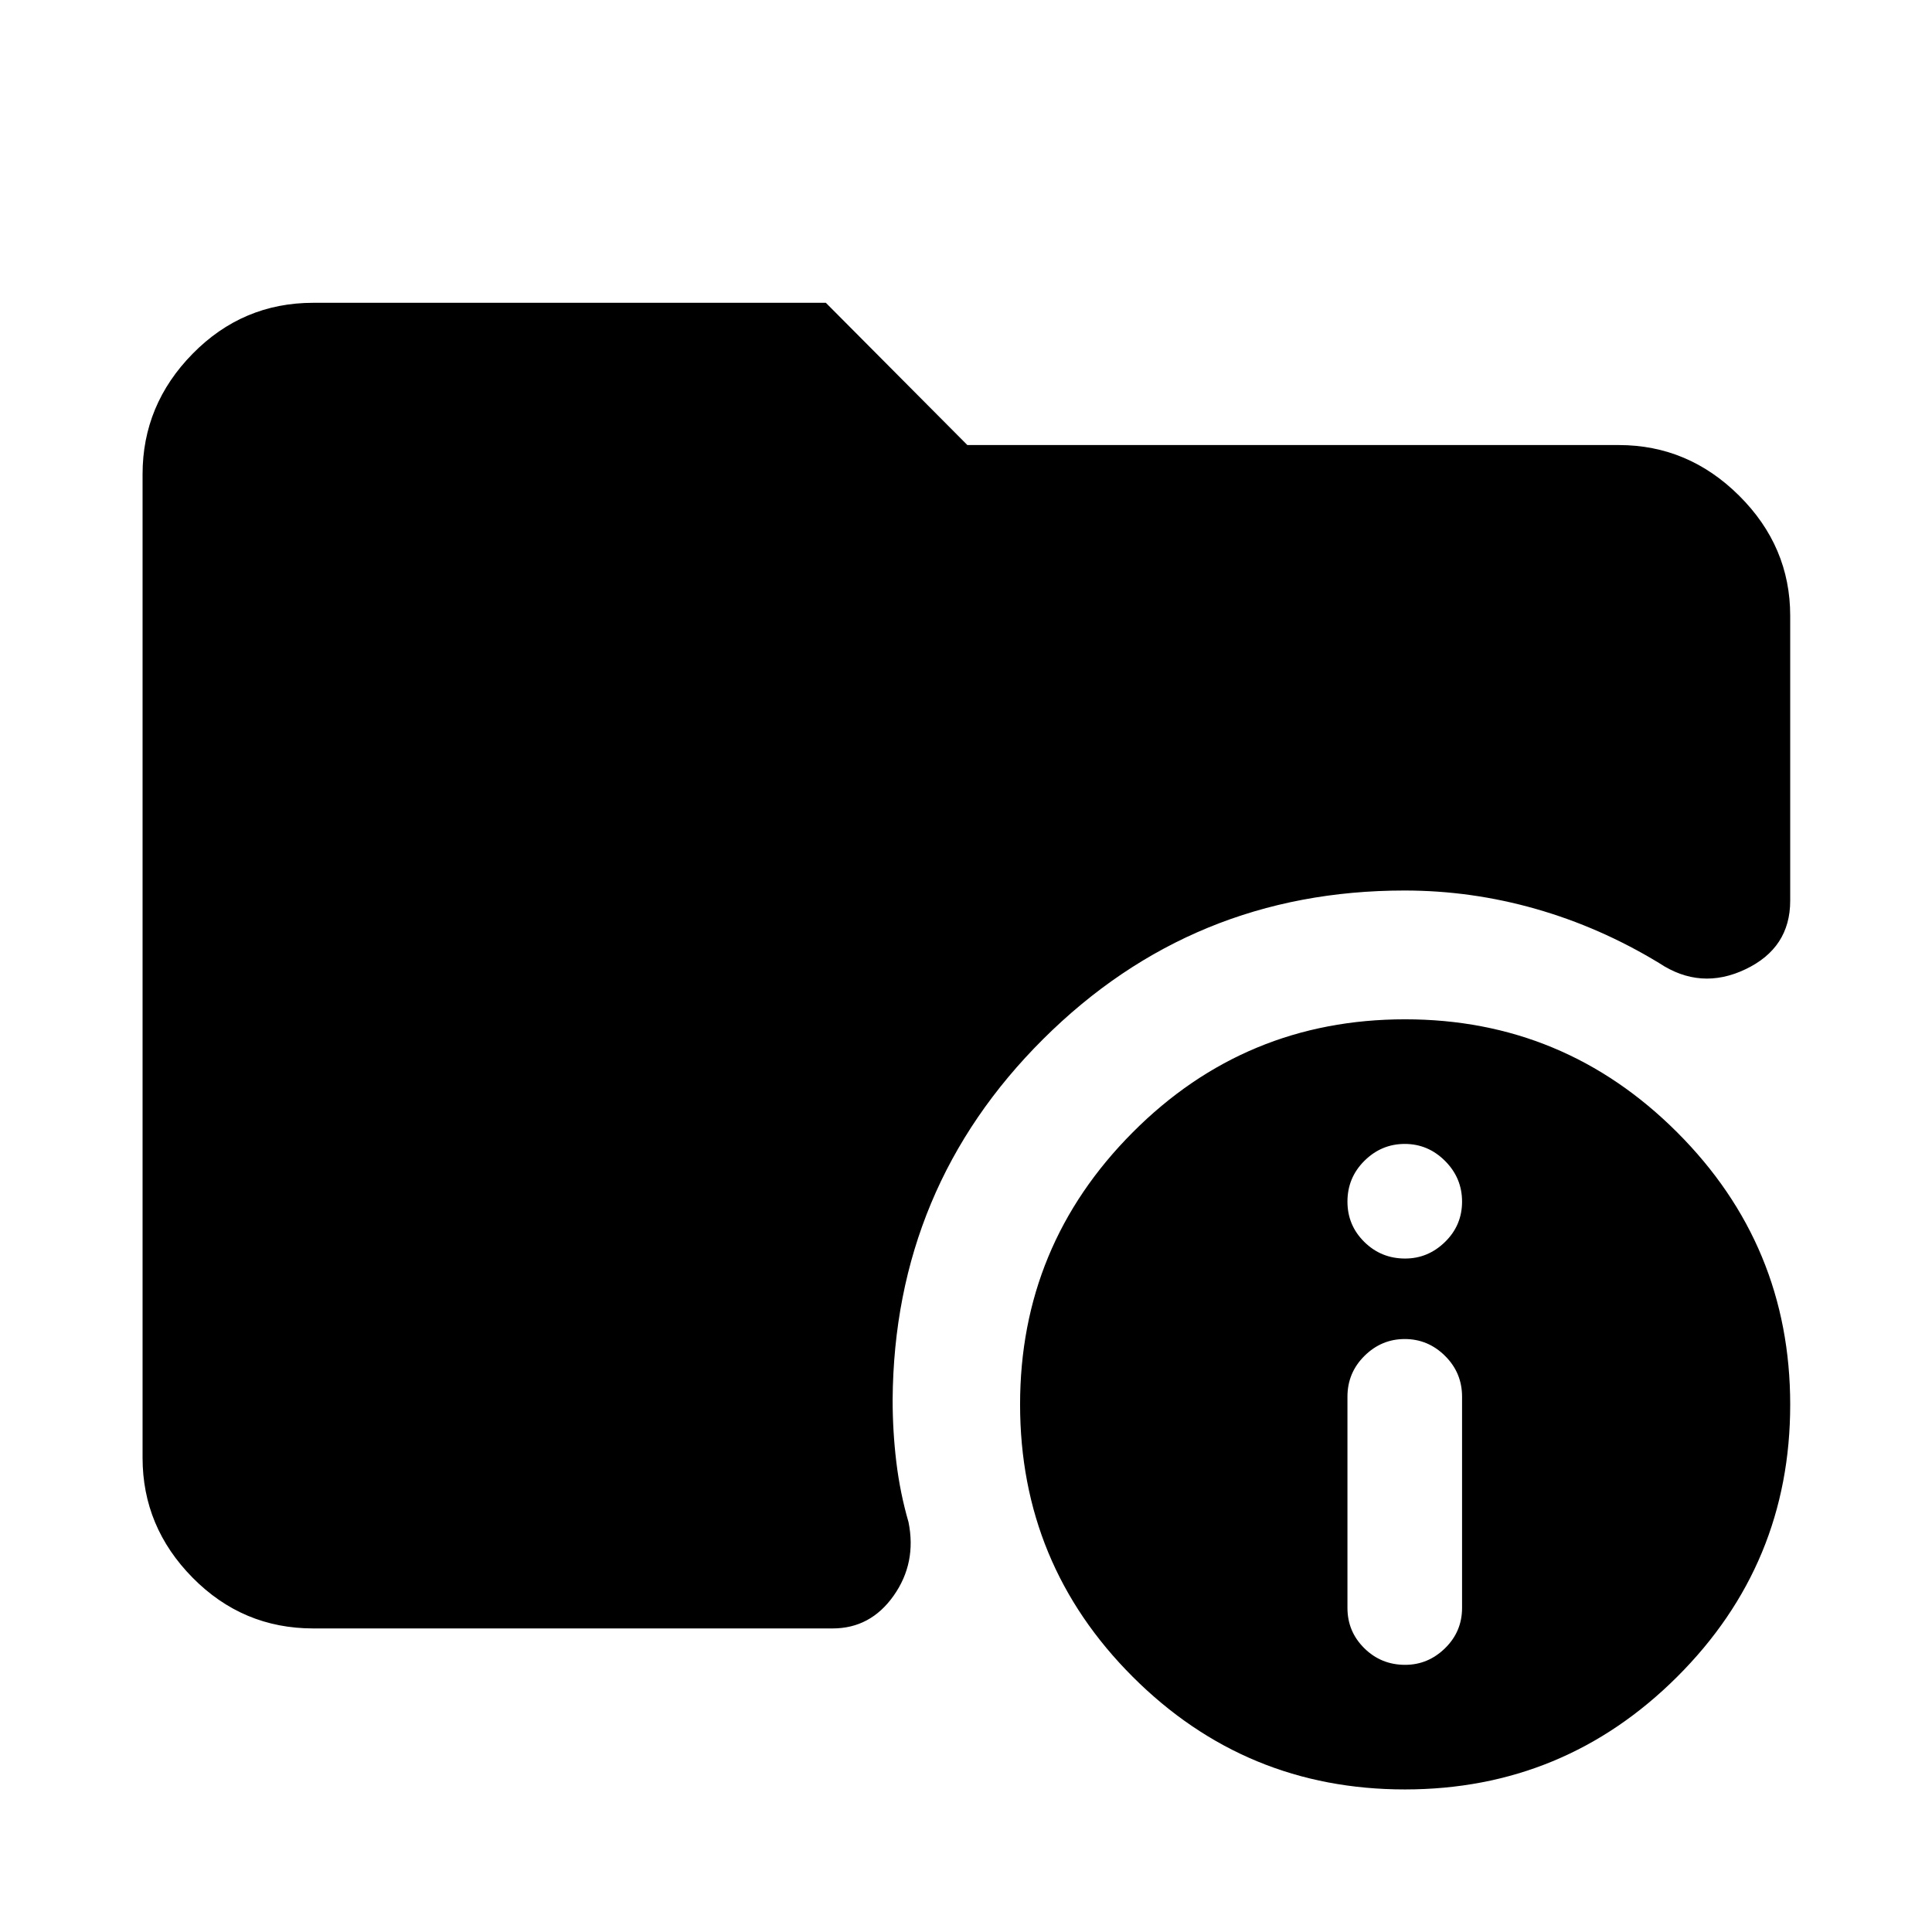 <svg xmlns="http://www.w3.org/2000/svg" height="40" viewBox="0 -960 960 960" width="40"><path d="M155.65-150.84q-35.06 0-59.94-25.21-24.87-25.2-24.87-59.6v-488.7q0-34.55 24.87-59.87 24.88-25.32 59.94-25.32h254.71l70.31 70.68h323.68q34.55 0 59.87 25.21t25.32 59.61v141.61q0 23.52-22.29 34.08-22.28 10.57-42.87-3.13-29.22-17.75-61.24-26.89t-65.27-9.14q-105.34 0-179.46 73.76t-74.87 179.24q0 15.72 1.84 31t6.05 29.83q4.11 20.27-7.37 36.55-11.49 16.29-30.33 16.29H155.65Zm542.41 80q-79.2 0-135.19-55.95-56-55.95-56-135.34 0-79.01 55.95-135.19 55.95-56.19 135.34-56.19 79.01 0 135.19 56.14 56.19 56.14 56.19 135.34T833.4-126.84q-56.14 56-135.34 56Zm.14-61.91q11.4 0 19.84-8.26 8.45-8.26 8.45-20.03v-104.93q0-11.92-8.45-20.29-8.44-8.38-20.02-8.38t-20.03 8.38q-8.45 8.37-8.45 20.29v104.93q0 11.77 8.37 20.03 8.37 8.26 20.29 8.26Zm0-201.89q11.4 0 19.84-8.26 8.45-8.26 8.45-20.03 0-11.77-8.45-20.21-8.44-8.45-20.02-8.45t-20.03 8.37q-8.45 8.37-8.45 20.29 0 11.77 8.37 20.03 8.37 8.26 20.29 8.26Z"/></svg>
